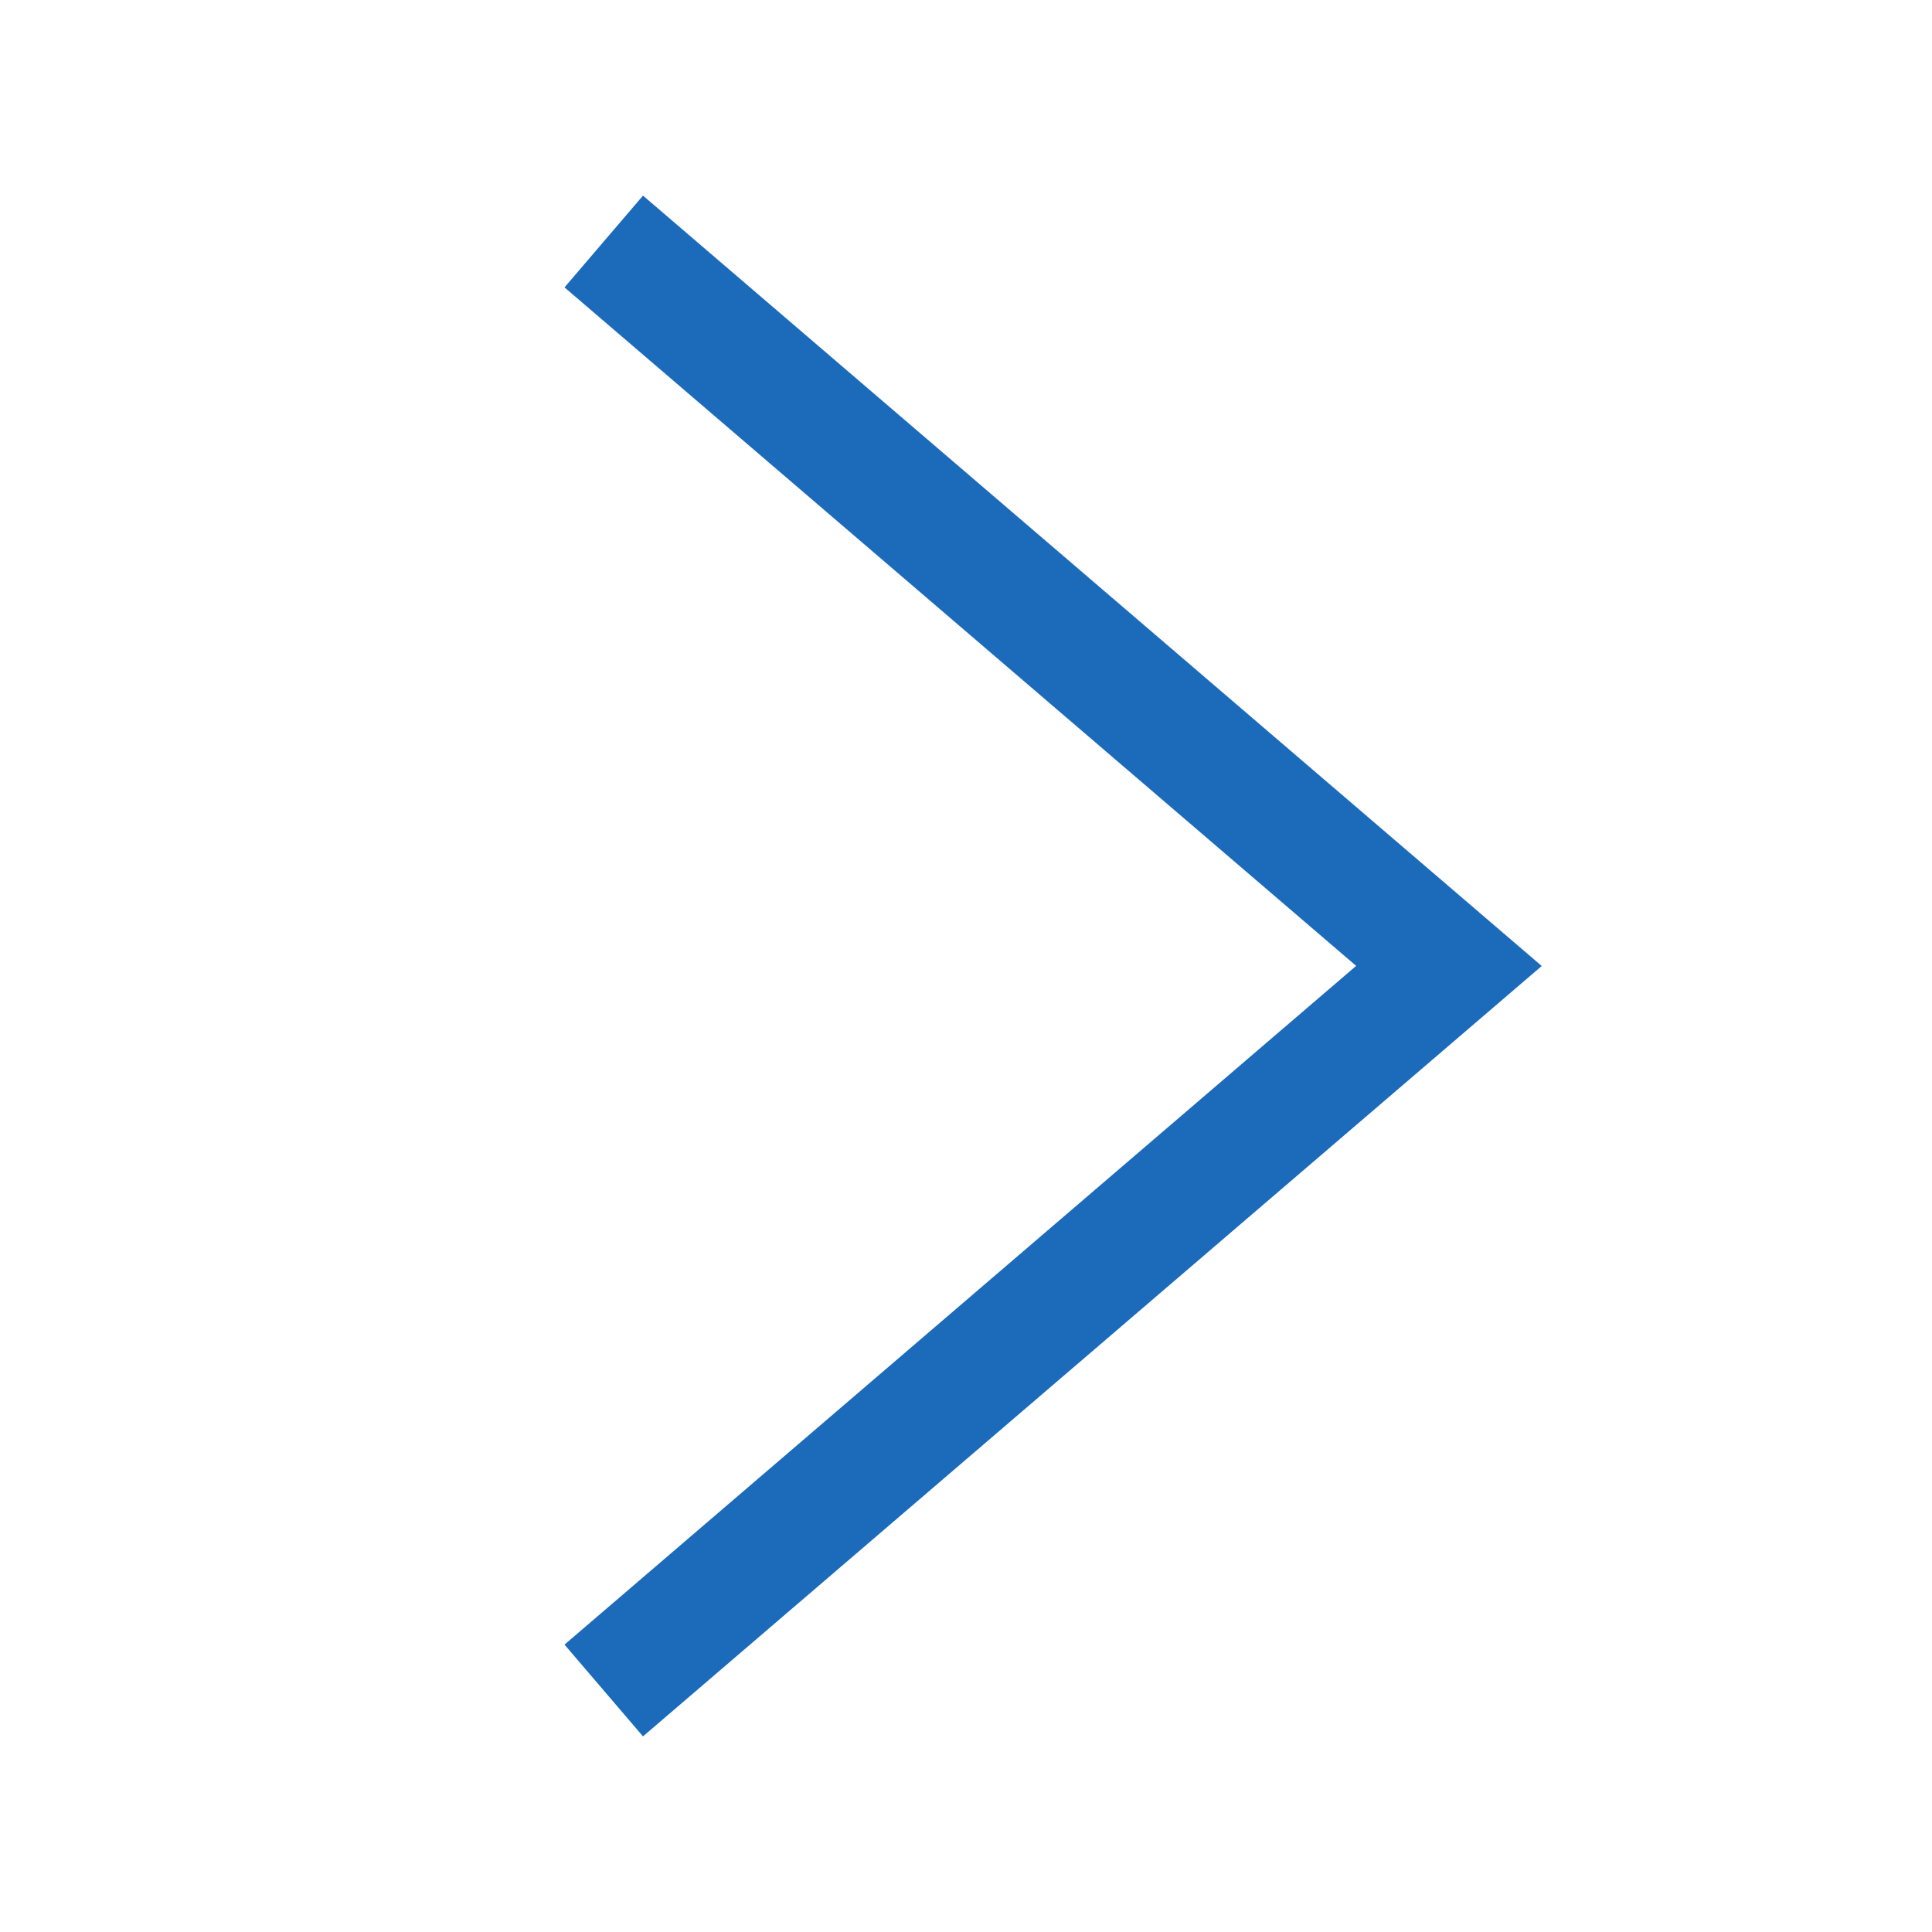 <?xml version="1.0" encoding="UTF-8"?>
<svg width="16px" height="16px" viewBox="0 0 16 16" version="1.1" xmlns="http://www.w3.org/2000/svg" xmlns:xlink="http://www.w3.org/1999/xlink">
    <title>DC233E5E-A197-442E-8DBE-D958903F3508</title>
    <g id="Page-1" stroke="none" stroke-width="1" fill="none" fill-rule="evenodd">
        <g id="SC-FE-CN-300_견적서" transform="translate(-488, -448)">
            <g id="Group-3" transform="translate(217, 446)">
                <g id="Button/MO/TextButton/Icon/Default2" transform="translate(220, 0)">
                    <g id="common-/-navigation-/-ic_next_16px" transform="translate(51, 2)">
                        <rect id="Rectangle" x="0" y="0" width="16" height="16"></rect>
                        <polygon id="Path-63" fill="#1C6BBA" points="4.675 2.38 5.325 1.62 12.768 8 5.325 14.38 4.675 13.62 11.231 7.999"></polygon>
                    </g>
                </g>
            </g>
        </g>
    </g>
</svg>